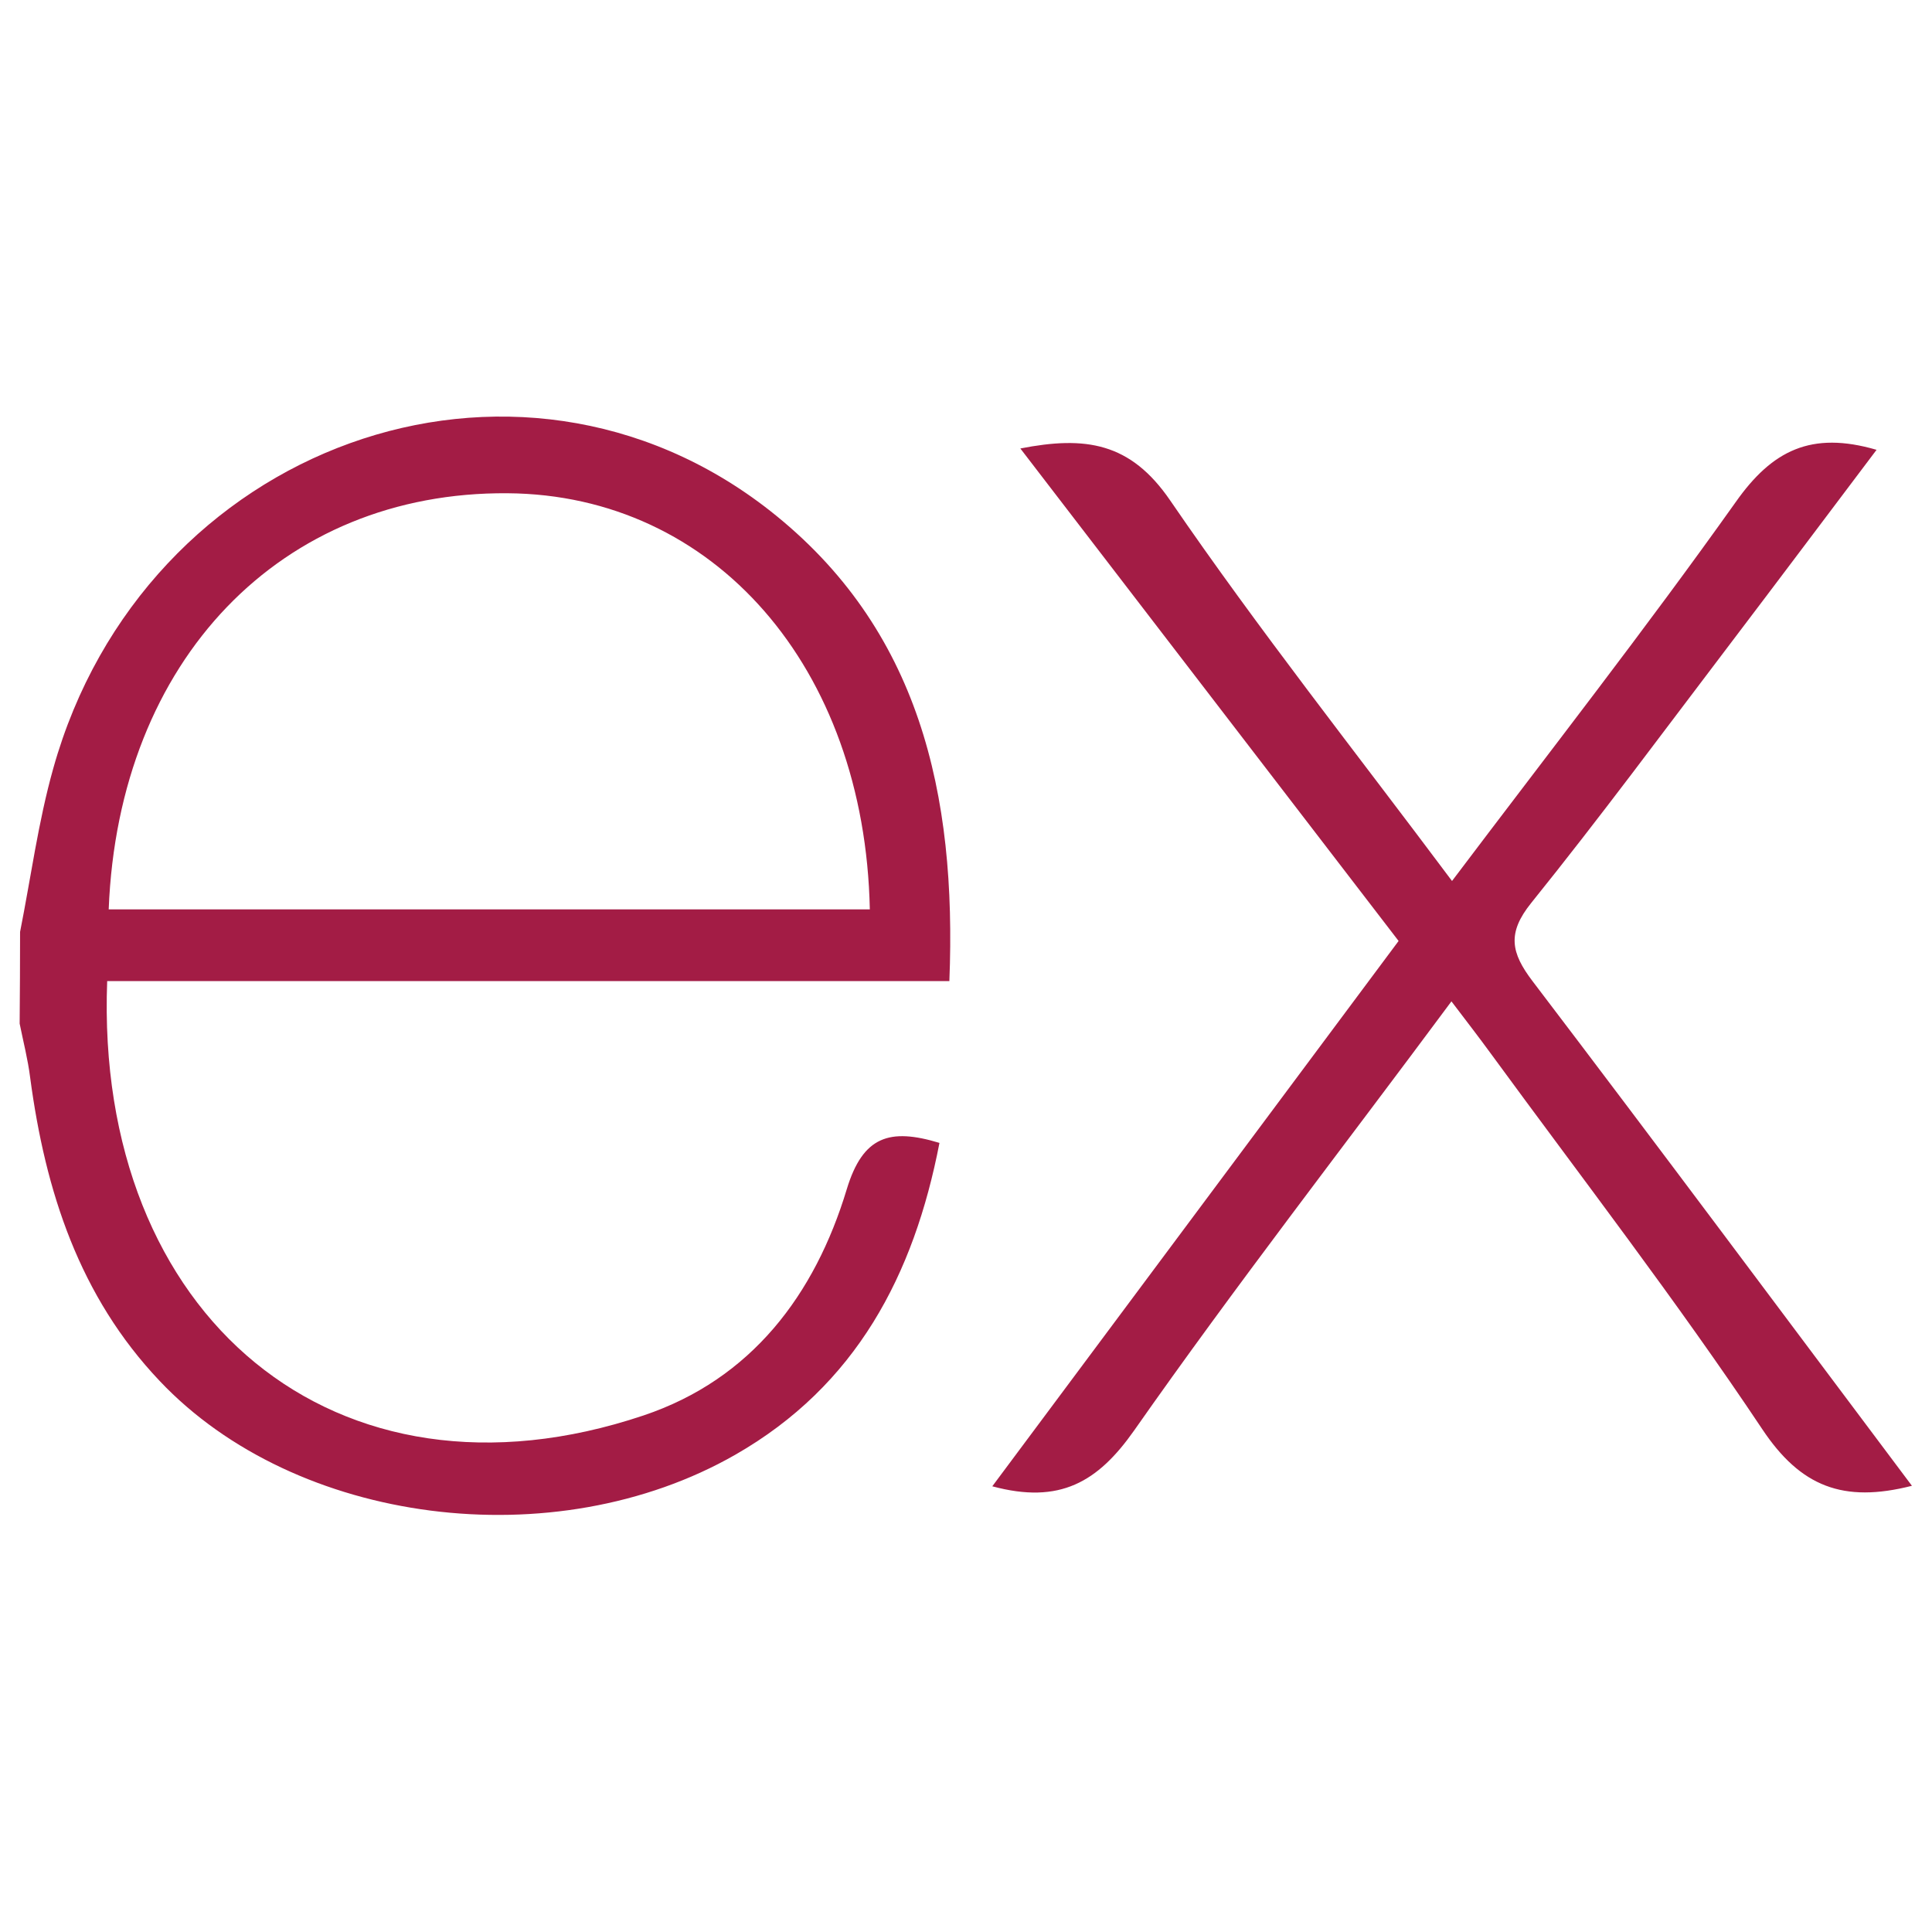 <svg width="23" height="23" viewBox="0 0 23 23" fill="none" xmlns="http://www.w3.org/2000/svg">
<path d="M22.761 17.688C21.942 17.897 21.435 17.697 20.98 17.015C19.96 15.486 18.833 14.026 17.746 12.54C17.606 12.348 17.46 12.159 17.279 11.921C15.992 13.656 14.707 15.309 13.502 17.029C13.07 17.643 12.618 17.911 11.813 17.694L16.65 11.202L12.147 5.339C12.921 5.188 13.457 5.265 13.931 5.958C14.979 7.489 16.134 8.947 17.286 10.488C18.445 8.952 19.586 7.493 20.664 5.976C21.097 5.362 21.562 5.128 22.34 5.355C21.751 6.136 21.174 6.905 20.594 7.669C19.811 8.699 19.041 9.741 18.229 10.749C17.94 11.108 17.987 11.342 18.245 11.681C19.748 13.656 21.232 15.651 22.761 17.688ZM0.239 11.094C0.368 10.445 0.455 9.784 0.634 9.148C1.712 5.297 6.133 3.696 9.169 6.082C10.948 7.482 11.39 9.455 11.302 11.68H1.276C1.125 15.671 3.998 18.08 7.66 16.851C8.945 16.42 9.701 15.414 10.081 14.156C10.273 13.525 10.591 13.426 11.184 13.606C10.88 15.18 10.192 16.495 8.754 17.318C6.598 18.551 3.52 18.152 1.901 16.44C0.945 15.433 0.539 14.181 0.359 12.828C0.332 12.612 0.277 12.4 0.234 12.186C0.237 11.822 0.239 11.458 0.239 11.094ZM1.294 10.826H10.355C10.296 7.94 8.499 5.89 6.043 5.872C3.348 5.851 1.411 7.852 1.294 10.826Z" fill="#A31C45"/>
</svg>
